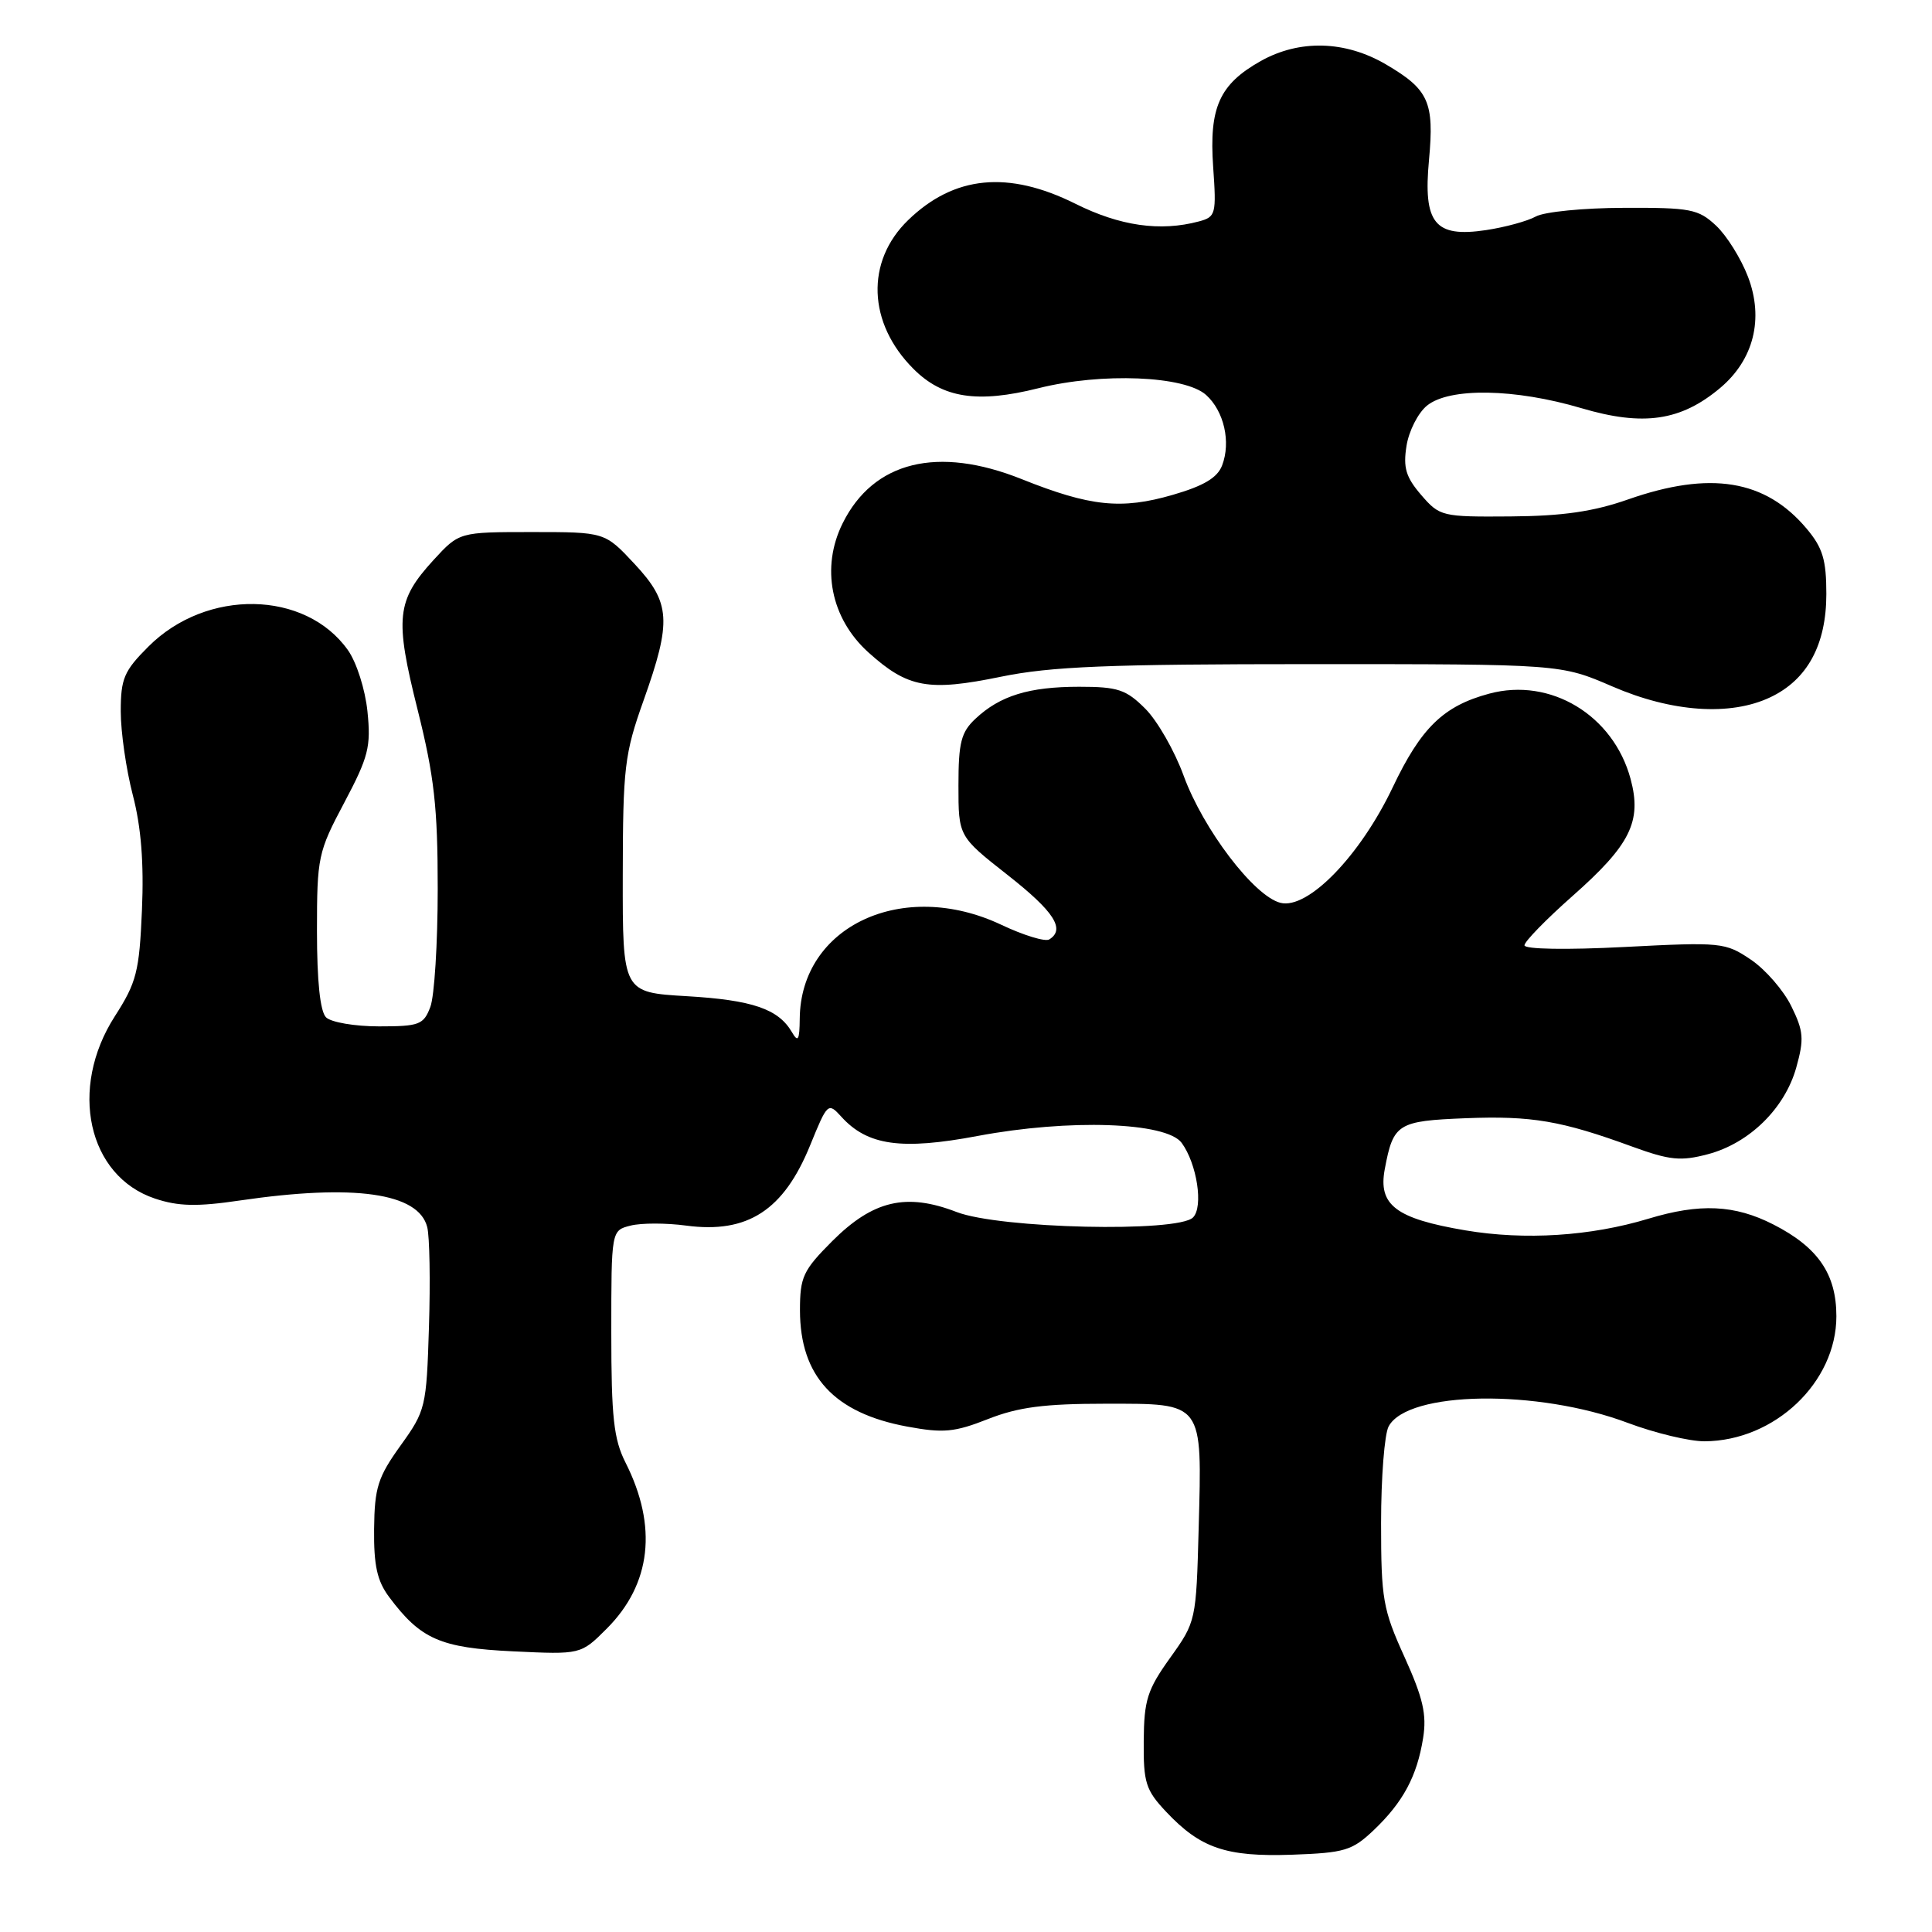 <?xml version="1.0" encoding="UTF-8" standalone="no"?>
<!DOCTYPE svg PUBLIC "-//W3C//DTD SVG 1.1//EN" "http://www.w3.org/Graphics/SVG/1.1/DTD/svg11.dtd" >
<svg xmlns="http://www.w3.org/2000/svg" xmlns:xlink="http://www.w3.org/1999/xlink" version="1.1" viewBox="0 0 256 256">
 <g >
 <path fill="currentColor"
d=" M 182.03 242.50 C 185.92 238.79 187.76 235.37 188.57 230.30 C 189.07 227.18 188.56 224.99 186.10 219.55 C 183.24 213.25 183.00 211.88 183.00 201.80 C 183.00 195.79 183.45 190.03 184.00 189.01 C 186.52 184.29 203.74 184.04 215.69 188.54 C 219.29 189.89 223.87 190.99 225.87 190.98 C 235.16 190.92 243.33 183.17 243.33 174.41 C 243.33 168.82 240.90 165.27 234.98 162.25 C 229.85 159.63 225.24 159.42 218.41 161.49 C 210.77 163.80 202.05 164.36 194.18 163.03 C 184.95 161.47 182.59 159.68 183.49 154.91 C 184.62 148.88 185.18 148.53 194.21 148.17 C 202.95 147.83 206.87 148.49 216.30 151.94 C 221.25 153.74 222.71 153.89 226.30 152.94 C 231.79 151.49 236.49 146.88 238.01 141.47 C 239.07 137.68 238.99 136.64 237.36 133.33 C 236.34 131.24 233.93 128.46 232.00 127.16 C 228.61 124.87 228.08 124.82 215.25 125.48 C 207.53 125.88 202.00 125.78 202.00 125.26 C 202.00 124.76 204.86 121.83 208.35 118.74 C 216.03 111.96 217.58 108.85 216.06 103.21 C 213.78 94.76 205.44 89.73 197.34 91.91 C 191.26 93.54 188.30 96.42 184.53 104.35 C 180.20 113.44 173.29 120.54 169.67 119.63 C 166.18 118.76 159.44 109.90 156.84 102.79 C 155.65 99.51 153.36 95.51 151.76 93.91 C 149.21 91.36 148.12 91.00 142.99 91.00 C 136.35 91.00 132.51 92.18 129.25 95.24 C 127.35 97.02 127.00 98.39 127.00 104.08 C 127.00 110.82 127.00 110.82 133.50 115.93 C 139.68 120.78 141.20 123.14 139.03 124.48 C 138.49 124.81 135.64 123.94 132.68 122.54 C 119.65 116.38 106.08 122.70 105.97 134.98 C 105.94 137.84 105.75 138.17 104.93 136.76 C 103.14 133.69 99.69 132.51 91.00 132.00 C 82.50 131.50 82.50 131.50 82.52 116.00 C 82.54 101.69 82.75 99.91 85.27 92.83 C 89.03 82.27 88.87 79.86 84.07 74.71 C 80.14 70.50 80.14 70.50 70.49 70.50 C 60.85 70.50 60.85 70.50 57.45 74.20 C 52.53 79.58 52.28 81.87 55.34 94.06 C 57.54 102.87 58.00 106.94 58.00 117.78 C 58.00 124.98 57.56 132.02 57.02 133.43 C 56.13 135.78 55.56 136.00 50.22 136.00 C 47.02 136.00 43.86 135.46 43.20 134.80 C 42.42 134.02 42.00 130.00 42.00 123.38 C 42.00 113.57 42.14 112.90 45.62 106.35 C 48.83 100.29 49.17 98.95 48.69 94.27 C 48.39 91.34 47.24 87.74 46.09 86.13 C 40.45 78.20 27.36 77.97 19.67 85.67 C 16.43 88.90 16.00 89.92 16.00 94.27 C 16.00 96.99 16.72 101.98 17.60 105.36 C 18.70 109.57 19.08 114.35 18.81 120.58 C 18.46 128.76 18.10 130.17 15.21 134.67 C 9.07 144.24 11.63 155.85 20.54 158.82 C 23.63 159.85 26.10 159.91 31.79 159.07 C 46.94 156.85 55.47 158.06 56.61 162.60 C 56.93 163.84 57.03 169.79 56.84 175.82 C 56.51 186.48 56.40 186.92 53.07 191.55 C 50.07 195.73 49.63 197.11 49.57 202.59 C 49.52 207.43 49.97 209.48 51.56 211.61 C 55.74 217.21 58.34 218.35 67.97 218.81 C 76.96 219.24 76.96 219.24 80.39 215.81 C 86.30 209.90 87.16 202.26 82.88 193.79 C 81.32 190.70 81.00 187.80 81.00 176.56 C 81.00 163.04 81.00 163.04 83.55 162.40 C 84.96 162.04 88.28 162.04 90.94 162.40 C 99.07 163.48 103.85 160.37 107.36 151.73 C 109.64 146.13 109.73 146.05 111.47 147.96 C 114.93 151.79 119.41 152.43 129.55 150.52 C 141.66 148.24 154.56 148.68 156.58 151.44 C 158.61 154.22 159.48 159.92 158.08 161.32 C 156.06 163.34 132.47 162.80 126.76 160.60 C 120.08 158.02 115.69 159.05 110.28 164.45 C 106.41 168.33 106.00 169.20 106.00 173.62 C 106.01 182.35 110.52 187.24 120.21 189.03 C 125.01 189.92 126.48 189.78 130.92 188.03 C 134.93 186.45 138.38 186.00 146.50 186.00 C 159.55 186.00 159.28 185.63 158.83 202.51 C 158.50 214.76 158.48 214.88 155.05 219.67 C 152.02 223.90 151.59 225.27 151.55 230.68 C 151.50 236.21 151.82 237.20 154.50 240.05 C 159.06 244.90 162.45 246.06 171.19 245.76 C 178.18 245.51 179.16 245.22 182.03 242.50 Z  M 234.58 92.39 C 239.48 90.07 242.00 85.43 242.00 78.71 C 242.00 74.17 241.52 72.58 239.38 70.04 C 233.92 63.55 226.62 62.36 215.72 66.18 C 211.13 67.79 207.05 68.38 200.16 68.43 C 191.05 68.50 190.77 68.43 188.31 65.58 C 186.28 63.22 185.91 61.96 186.37 59.08 C 186.68 57.11 187.90 54.71 189.08 53.75 C 192.05 51.33 200.73 51.47 209.56 54.09 C 217.75 56.51 222.72 55.79 227.94 51.40 C 232.38 47.66 233.74 42.23 231.62 36.68 C 230.70 34.27 228.80 31.22 227.39 29.90 C 225.04 27.70 224.01 27.50 215.16 27.54 C 209.85 27.55 204.60 28.07 203.50 28.69 C 202.40 29.30 199.43 30.11 196.91 30.49 C 190.11 31.51 188.56 29.60 189.35 21.19 C 190.06 13.51 189.32 11.86 183.64 8.53 C 178.24 5.37 172.18 5.21 167.05 8.09 C 161.58 11.17 160.20 14.23 160.75 22.11 C 161.19 28.38 161.10 28.74 158.86 29.34 C 153.74 30.71 148.41 29.95 142.50 27.00 C 133.59 22.56 126.43 23.26 120.33 29.17 C 114.68 34.64 114.97 42.82 121.04 48.88 C 124.91 52.76 129.51 53.47 137.60 51.44 C 145.97 49.34 157.00 49.79 159.82 52.34 C 162.19 54.48 163.12 58.56 161.94 61.66 C 161.32 63.30 159.51 64.38 155.40 65.57 C 148.59 67.55 144.46 67.12 135.39 63.49 C 124.24 59.03 115.74 61.12 111.66 69.33 C 108.74 75.20 110.08 81.94 115.06 86.44 C 120.28 91.15 123.00 91.65 132.63 89.67 C 139.27 88.31 146.83 88.00 173.78 88.00 C 206.80 88.00 206.80 88.00 213.65 90.96 C 221.55 94.38 229.28 94.91 234.58 92.39 Z "/>
</g>
</svg>